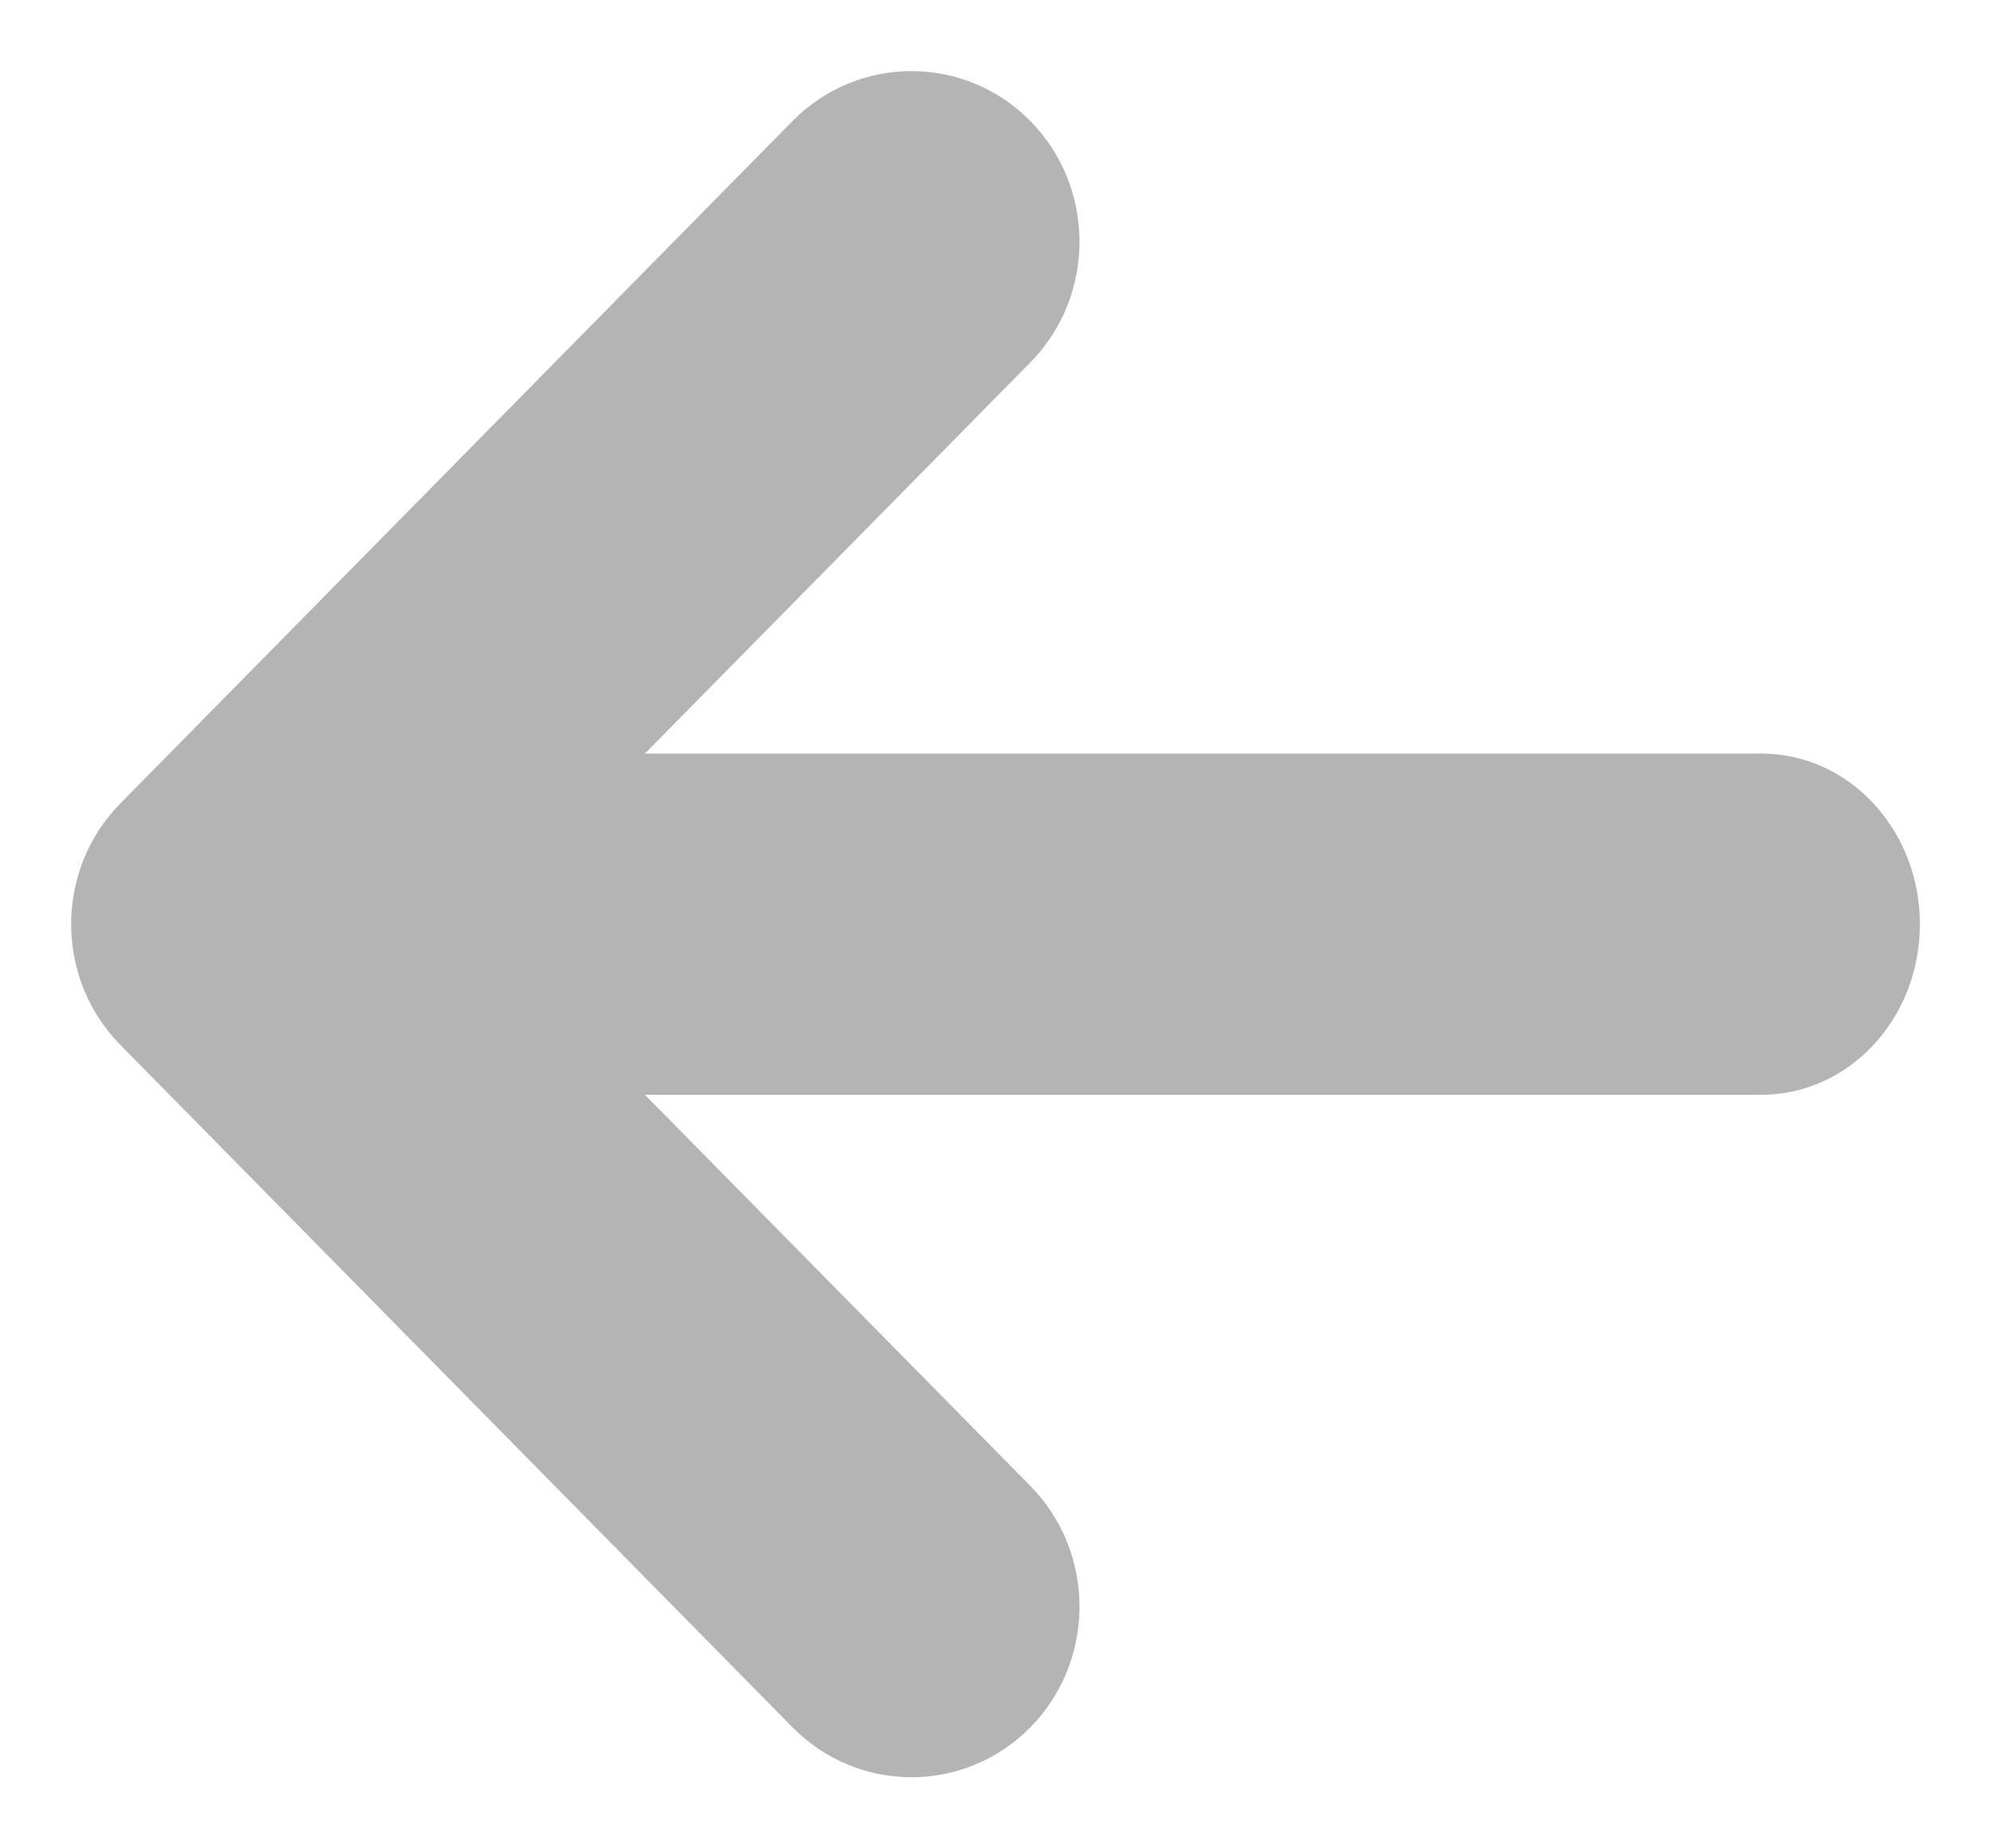 <?xml version="1.0" encoding="UTF-8"?>
<svg width="14px" height="13px" viewBox="0 0 14 13" version="1.1" xmlns="http://www.w3.org/2000/svg" xmlns:xlink="http://www.w3.org/1999/xlink">
    <!-- Generator: Sketch 45.2 (43514) - http://www.bohemiancoding.com/sketch -->
    <title>Combined Shape</title>
    <desc>Created with Sketch.</desc>
    <defs></defs>
    <g id="Designs" stroke="none" stroke-width="1" fill="none" fill-rule="evenodd">
        <g id="EI---Homepage---Design" transform="translate(-170, -3929)" fill="#B4B4B4">
            <g id="Grid" transform="translate(0, 2368)">
                <g id="lower-filter" transform="translate(140, 1541)">
                    <g id="newer">
                        <path d="M38.2,24.035 L38.2,31.884 C38.2,32.5 37.667,33 37,33 C36.337,33 35.8,32.503 35.8,31.884 L35.8,24.035 L33.049,26.745 C32.58,27.206 31.82,27.206 31.351,26.745 C30.883,26.283 30.883,25.535 31.351,25.073 L36.151,20.346 C36.62,19.885 37.38,19.885 37.849,20.346 L42.649,25.073 C43.117,25.535 43.117,26.283 42.649,26.745 C42.18,27.206 41.42,27.206 40.951,26.745 L38.2,24.035 Z" id="Combined-Shape" transform="translate(37, 26.5) scale(-1, 1) rotate(90) translate(-37, -26.5) "></path>
                    </g>
                </g>
            </g>
        </g>
    </g>
</svg>